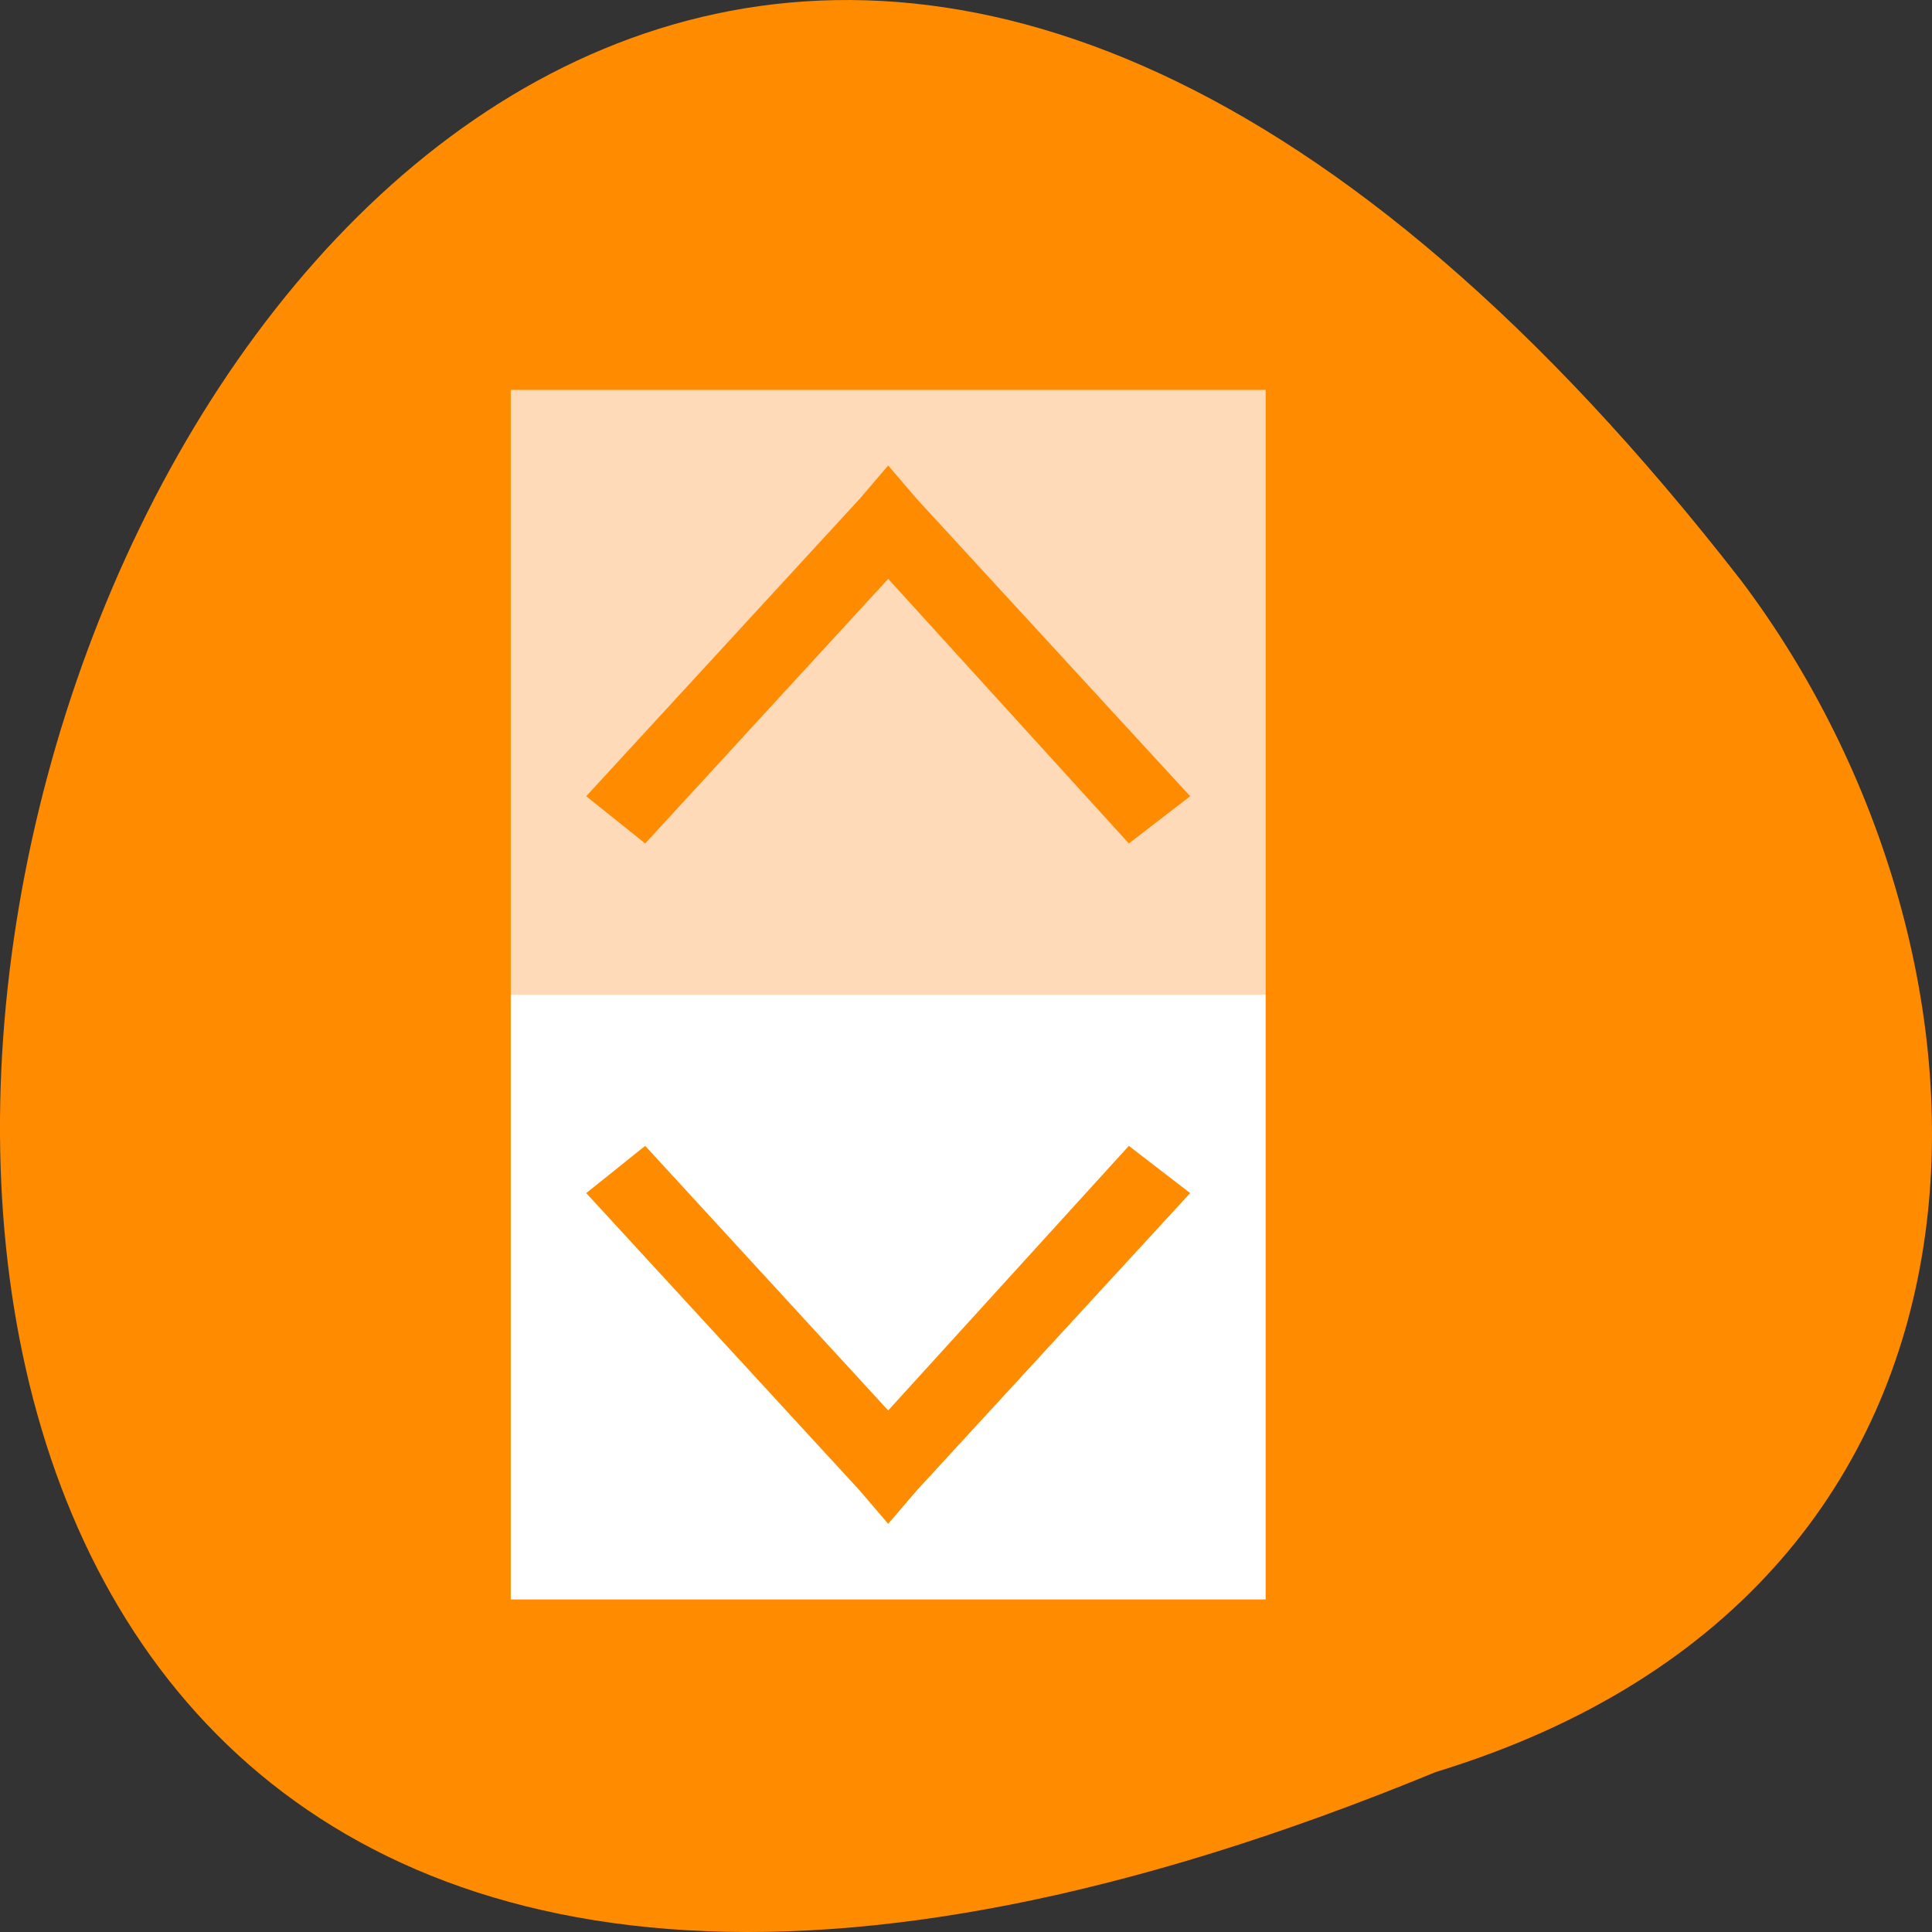 <svg xmlns="http://www.w3.org/2000/svg" viewBox="0 0 256 256"><rect x="0" y="0" width="256" height="256" fill="#333333" stroke="none"/><path d="m -1583.78 1962.12 c -329.42 135.66 -174.65 -434.9 40.478 -157.85 37.47 49.706 40.36 133.17 -40.478 157.85 z" fill="#ff8c00" color="#000" transform="translate(1774.03 -1727.32)"/><g transform="matrix(10.003 0 0 10.017 -2.346 11.593)" fill="#fff"><path d="m 7,12 0,0.5 0,0.5 0,7 10,0 0,-7 0,-0.5 L 17,12 7,12 z M 8.781,14 12,17.5 15.188,14 16,14.625 12.375,18.562 12,19 11.625,18.562 8,14.625 8.781,14 z" fill="#fff"/><path d="m 7,4 0,7 0,0.5 0,0.5 10,0 0,-0.5 L 17,11 17,4 7,4 z M 12,5 12.375,5.438 16,9.375 15.188,10 12,6.5 8.781,10 8,9.375 11.625,5.438 12,5 z" fill="#ffdab9" color="#4d4d4d"/></g></svg>